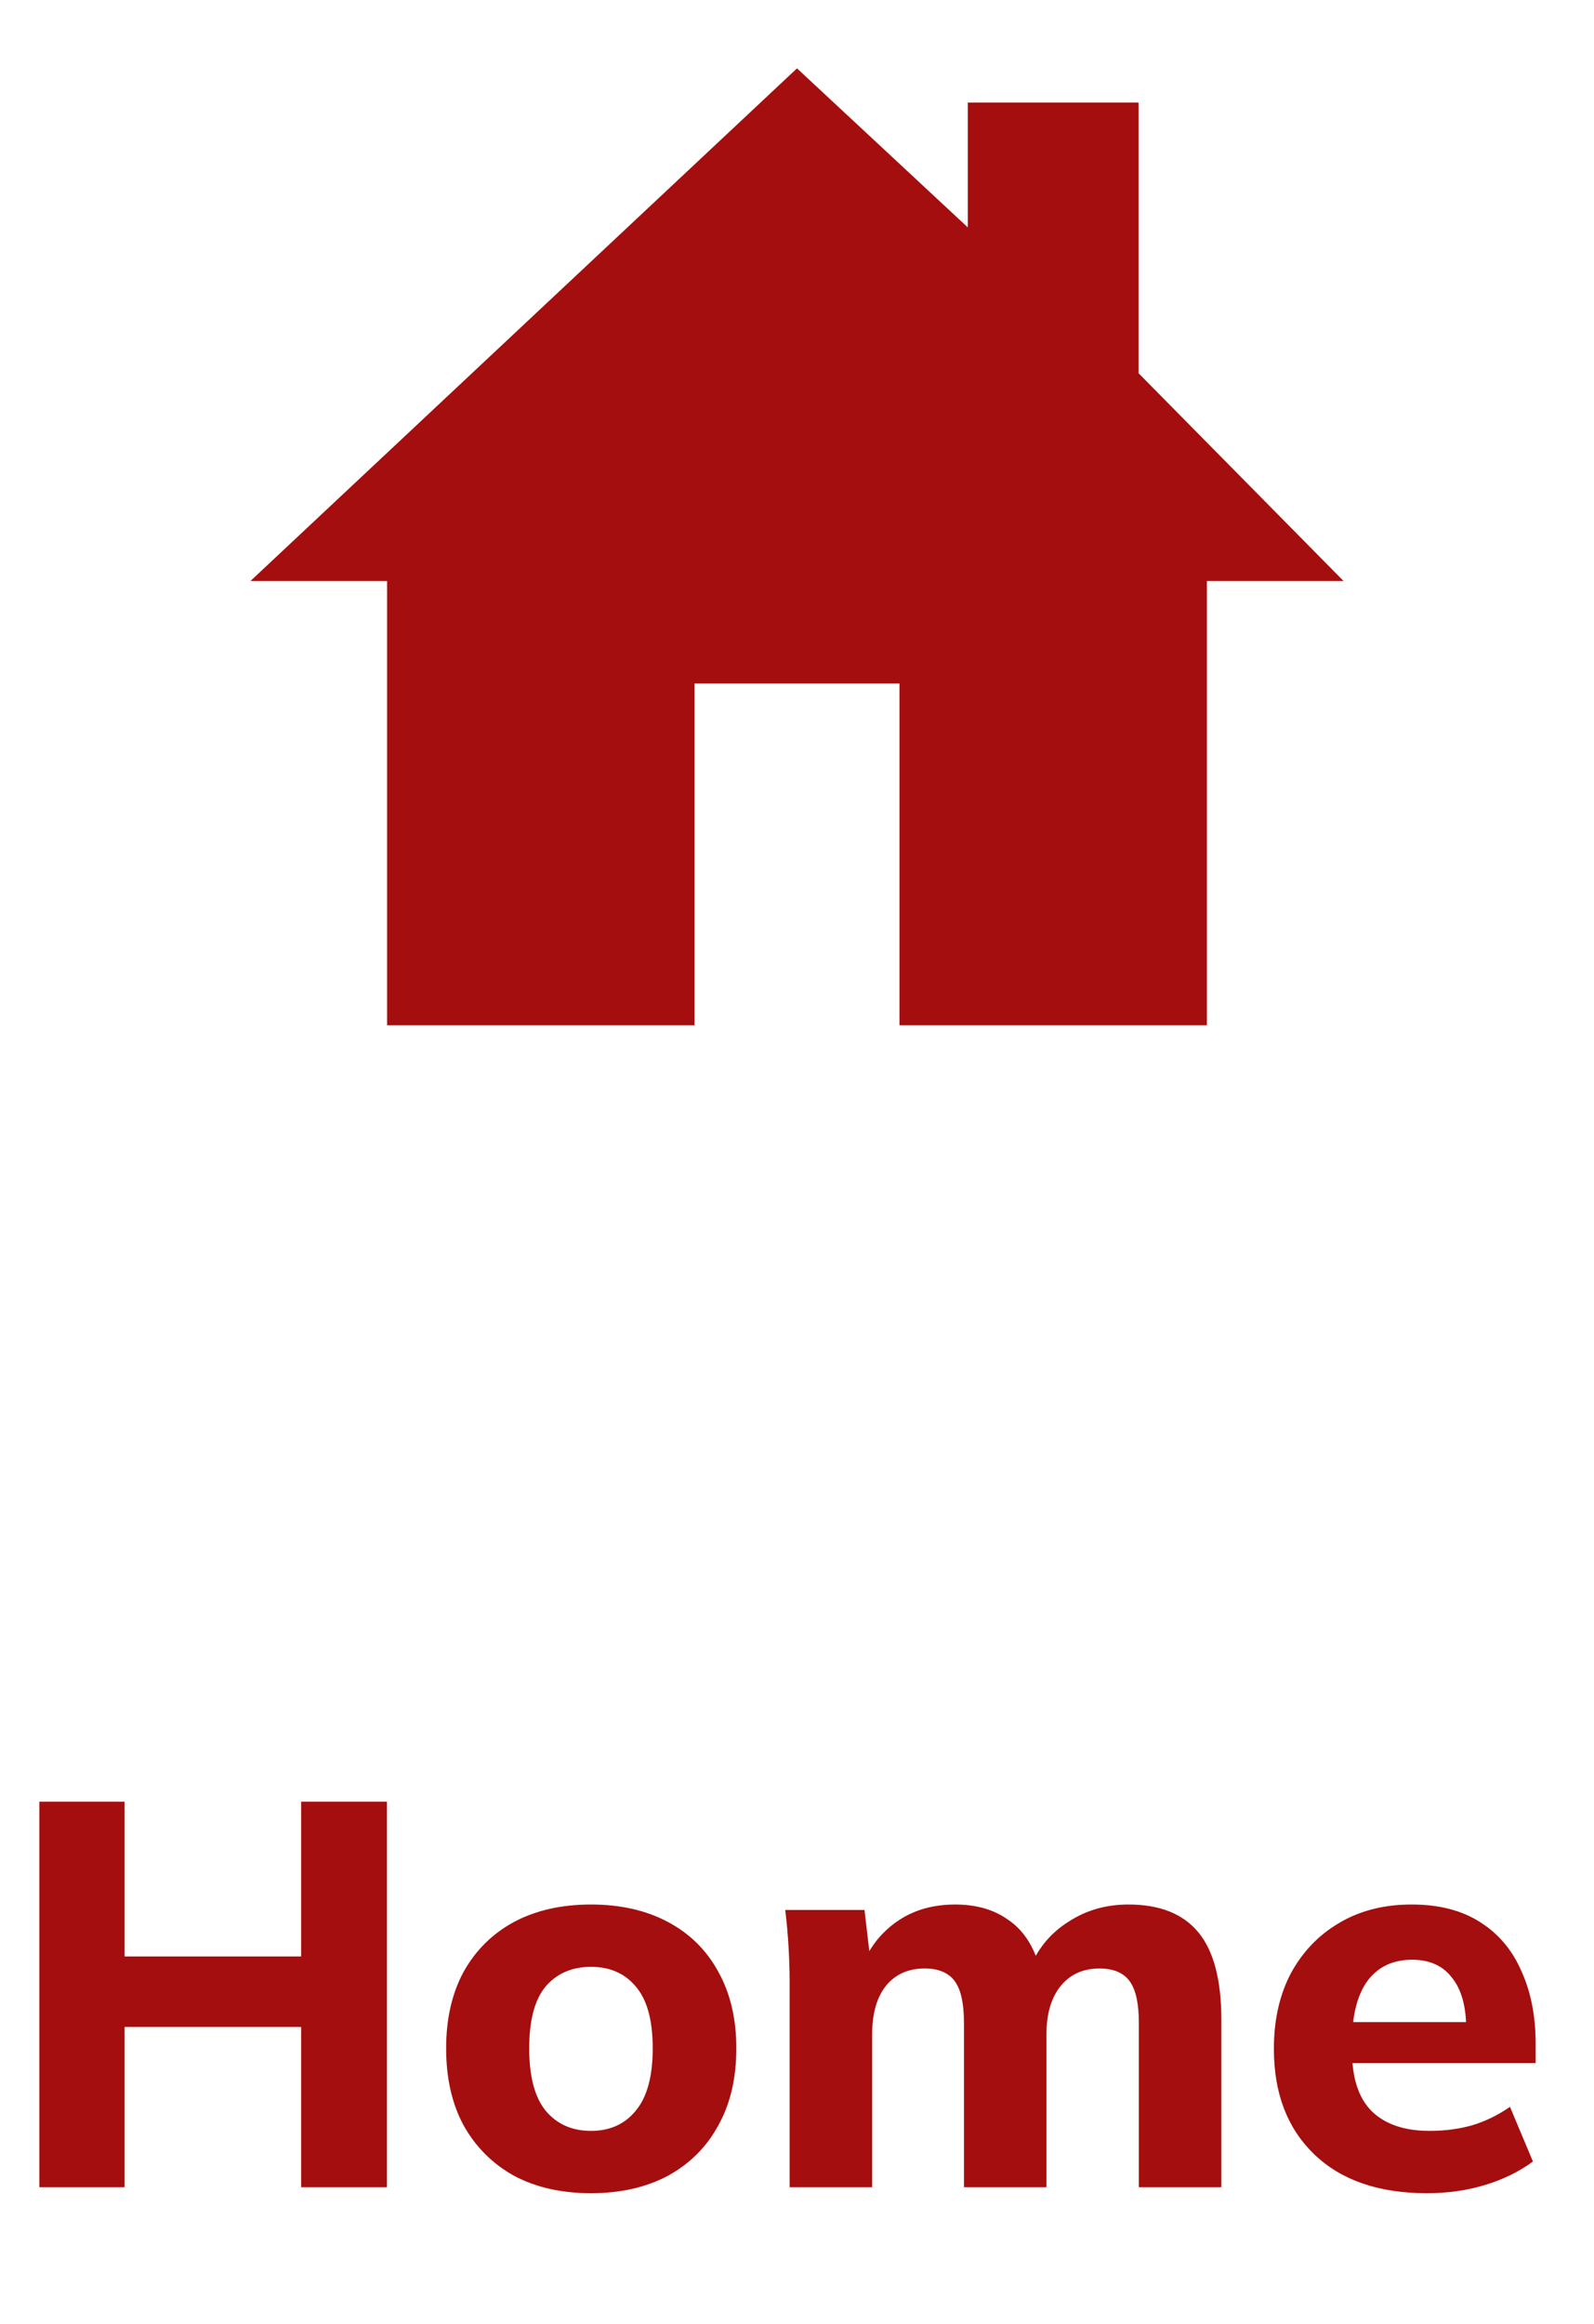 <svg width="35" height="51" viewBox="0 0 35 51" fill="none" xmlns="http://www.w3.org/2000/svg">
<g clip-path="url(#clip0_1_234)">
<path d="M25 8.191V2.25H21.25V4.99L17.5 1.5L5.5 12.75H8.5V22.5H15.25V15H19.75V22.5H26.5V12.75H29.5L25 8.191Z" fill="#A50E0E"/>
</g>
<path d="M0.864 48V39.54H2.736V42.936H6.612V39.54H8.496V48H6.612V44.484H2.736V48H0.864ZM12.976 48.132C12.328 48.132 11.764 48.004 11.284 47.748C10.812 47.484 10.444 47.116 10.18 46.644C9.924 46.172 9.796 45.608 9.796 44.952C9.796 44.304 9.924 43.744 10.18 43.272C10.444 42.8 10.812 42.436 11.284 42.18C11.764 41.924 12.328 41.796 12.976 41.796C13.624 41.796 14.188 41.924 14.668 42.18C15.148 42.436 15.516 42.8 15.772 43.272C16.036 43.744 16.168 44.304 16.168 44.952C16.168 45.608 16.036 46.172 15.772 46.644C15.516 47.116 15.148 47.484 14.668 47.748C14.188 48.004 13.624 48.132 12.976 48.132ZM12.976 46.764C13.392 46.764 13.72 46.616 13.96 46.32C14.208 46.024 14.332 45.568 14.332 44.952C14.332 44.336 14.208 43.884 13.96 43.596C13.72 43.308 13.392 43.164 12.976 43.164C12.56 43.164 12.228 43.308 11.98 43.596C11.74 43.884 11.62 44.336 11.62 44.952C11.62 45.568 11.74 46.024 11.98 46.32C12.228 46.616 12.56 46.764 12.976 46.764ZM17.338 48V43.5C17.338 43.244 17.33 42.984 17.314 42.72C17.298 42.448 17.274 42.18 17.242 41.916H18.982L19.114 43.044H18.97C19.146 42.66 19.406 42.356 19.75 42.132C20.094 41.908 20.502 41.796 20.974 41.796C21.438 41.796 21.826 41.908 22.138 42.132C22.458 42.348 22.686 42.688 22.822 43.152H22.63C22.806 42.736 23.086 42.408 23.47 42.168C23.854 41.92 24.29 41.796 24.778 41.796C25.466 41.796 25.978 42 26.314 42.408C26.65 42.816 26.818 43.456 26.818 44.328V48H25.006V44.388C25.006 43.964 24.938 43.66 24.802 43.476C24.666 43.292 24.446 43.2 24.142 43.2C23.782 43.2 23.498 43.328 23.29 43.584C23.082 43.84 22.978 44.192 22.978 44.64V48H21.166V44.388C21.166 43.964 21.098 43.66 20.962 43.476C20.826 43.292 20.606 43.2 20.302 43.2C19.942 43.2 19.658 43.328 19.45 43.584C19.25 43.84 19.15 44.192 19.15 44.64V48H17.338ZM31.331 48.132C30.275 48.132 29.451 47.848 28.859 47.28C28.267 46.712 27.971 45.94 27.971 44.964C27.971 44.332 28.095 43.78 28.343 43.308C28.599 42.836 28.951 42.468 29.399 42.204C29.855 41.932 30.387 41.796 30.995 41.796C31.595 41.796 32.095 41.924 32.495 42.18C32.903 42.436 33.207 42.796 33.407 43.26C33.615 43.716 33.719 44.248 33.719 44.856V45.276H29.459V44.376H32.399L32.195 44.544C32.195 44.04 32.091 43.66 31.883 43.404C31.683 43.14 31.391 43.008 31.007 43.008C30.583 43.008 30.255 43.164 30.023 43.476C29.799 43.788 29.687 44.236 29.687 44.82V45.012C29.687 45.604 29.831 46.044 30.119 46.332C30.415 46.62 30.839 46.764 31.391 46.764C31.719 46.764 32.027 46.724 32.315 46.644C32.611 46.556 32.891 46.42 33.155 46.236L33.659 47.436C33.355 47.66 33.003 47.832 32.603 47.952C32.211 48.072 31.787 48.132 31.331 48.132Z" fill="#A50E0E"/>
<defs>
<clipPath id="clip0_1_234">
<rect width="24" height="24" fill="white" transform="translate(5.5)"/>
</clipPath>
</defs>
</svg>
